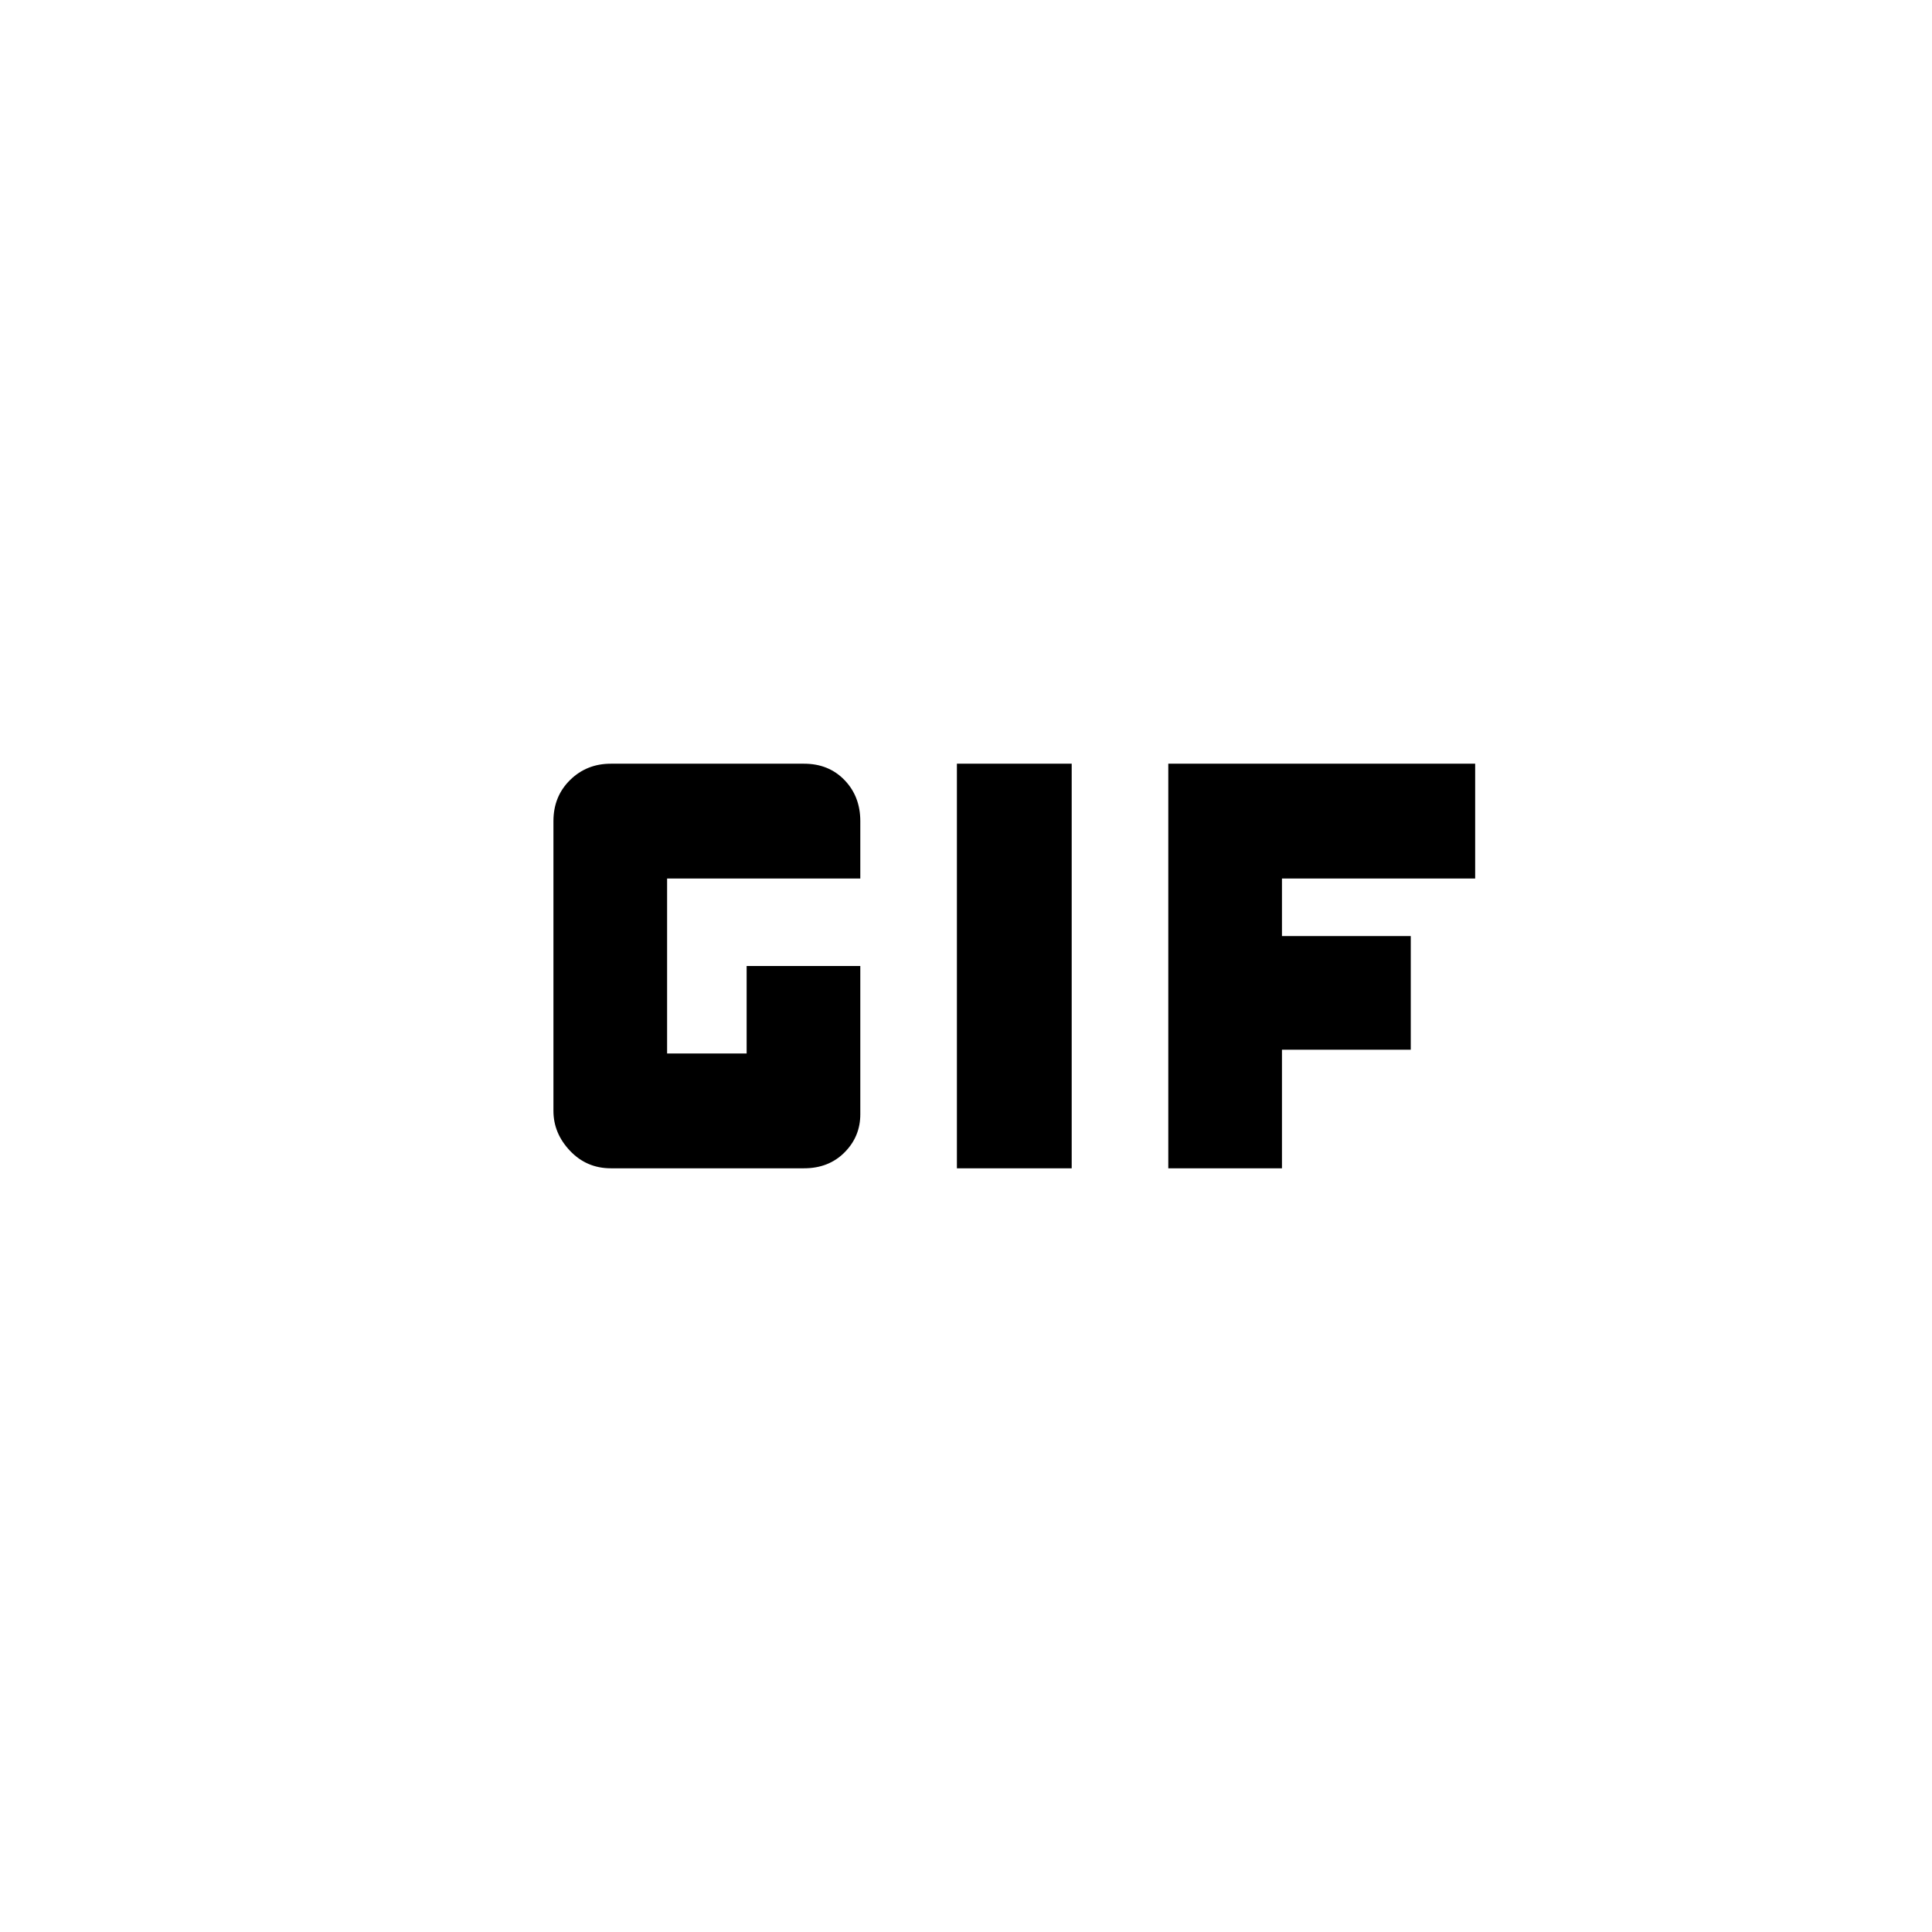 <svg xmlns="http://www.w3.org/2000/svg" height="20" viewBox="0 -960 960 960" width="20"><path d="M475.48-379.48v-201.04h57.04v201.04h-57.04Zm-171.96 0q-12.03 0-20.28-8.69Q275-396.87 275-408v-144q0-12.26 8.24-20.39 8.25-8.13 20.28-8.13h96q12.26 0 20.11 8.13t7.85 20.39v28.52h-96v86.96H371V-480h56.48v73.7q0 11.06-7.85 18.94-7.85 7.88-20.11 7.88h-96Zm277 0v-201.04H733v57.04h-96v28.61h64v56.48h-64v58.91h-56.48Z"/></svg>